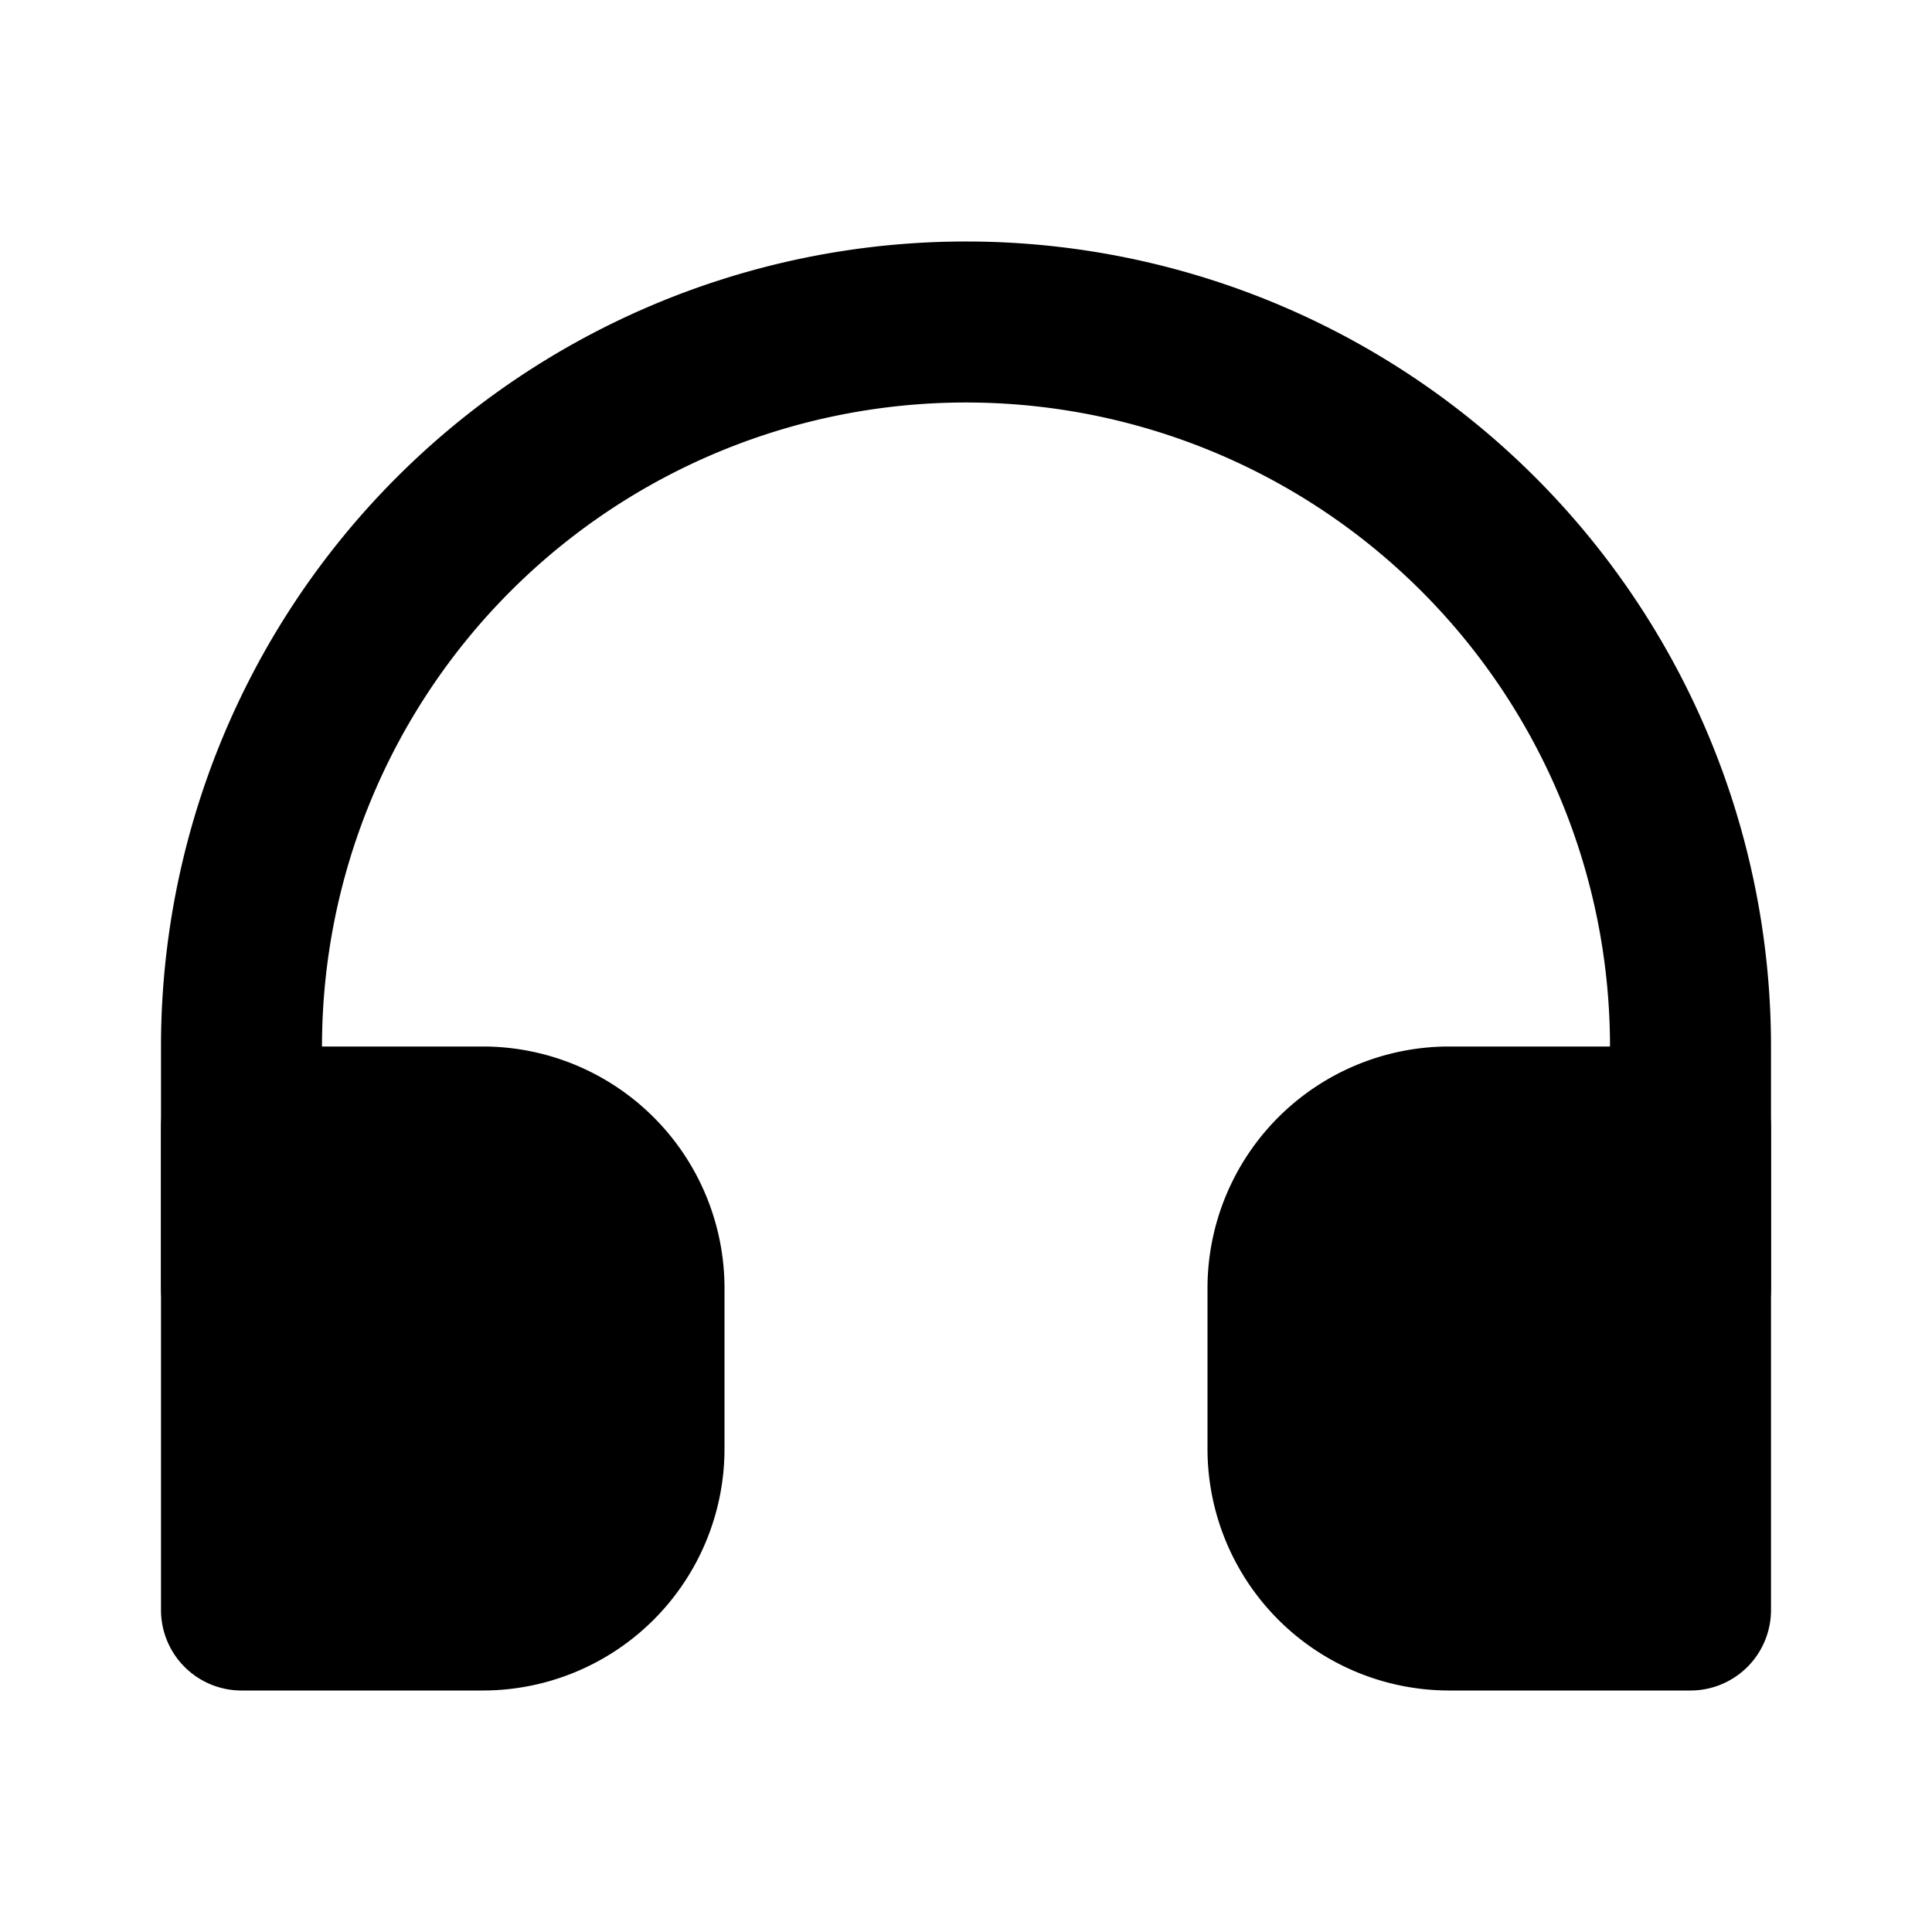 <svg xmlns="http://www.w3.org/2000/svg" viewBox="0 0 24 24"><path class="uim-primary" d="M21,17a1.0 1,0,0,1-1-1V13A8,8,0,0,0,4,13v3a1,1,0,0,1-2,0V13a10,10,0,0,1,20,0v3A1.0 1,0,0,1,21,17Z"/><path class="uim-tertiary" d="M6 21H3a1.0 1 0 0 1-1-1V14a1.0 1 0 0 1 1-1H6a3.003 3.003 0 0 1 3 3v2A3.003 3.003 0 0 1 6 21zM21 21H18a3.003 3.003 0 0 1-3-3V16a3.003 3.003 0 0 1 3-3h3a1.0 1 0 0 1 1 1v6A1.0 1 0 0 1 21 21z"/></svg>